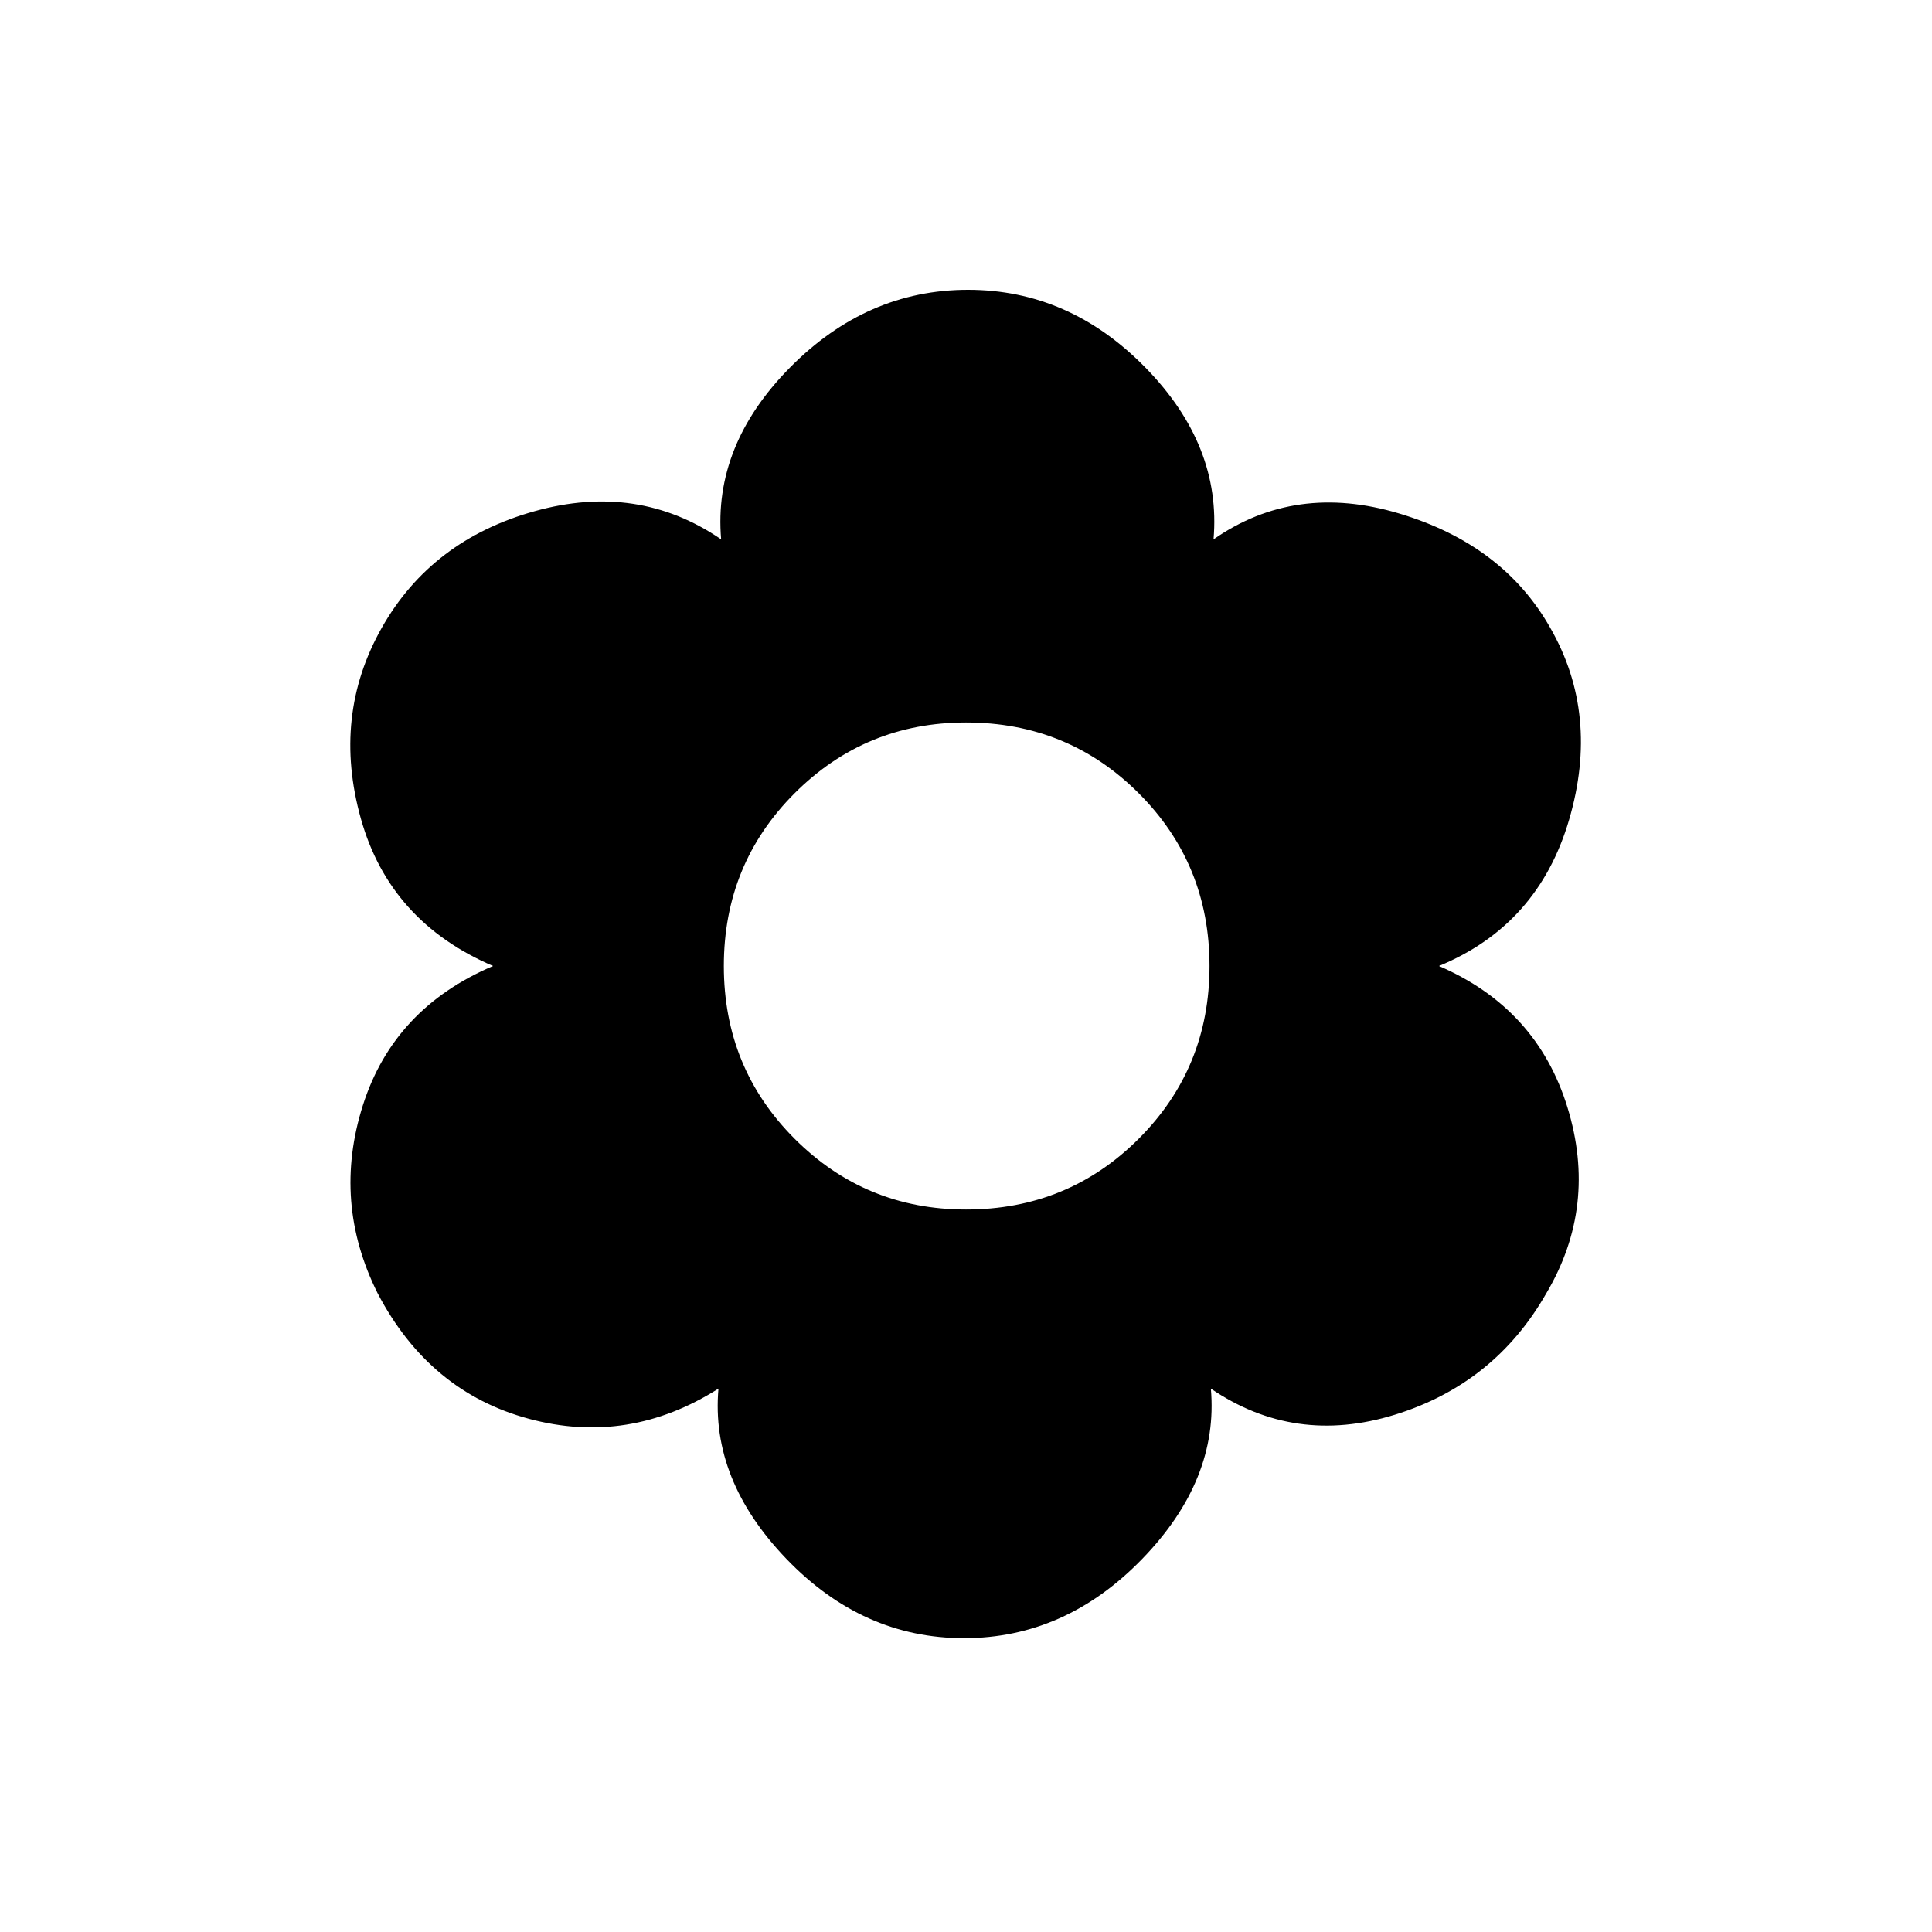 <svg xmlns="http://www.w3.org/2000/svg" height="40" viewBox="0 -960 960 960" width="40"><path d="M479-146q-50.33 0-88.17-39.33Q353-224.67 357-270q-44.67 28.33-94.17 15-49.5-13.33-75.16-62.33-22.67-45.34-7.34-93.5Q195.67-459 245-480q-51.33-22-65.67-73.17Q165-604.33 189.67-648q24.66-43.67 76-58 51.33-14.33 92.66 14-4-46.67 34.17-85.33Q430.67-816 481-816t88.17 38.67Q607-738.67 603-692q40.67-28.33 92.33-12.83 51.67 15.5 75 56.83 24.67 43 9.34 95.33Q764.33-500.33 715-480q48.67 21 63.83 70.17 15.17 49.16-10.5 92.5-25.66 45-75.33 60.33-49.67 15.33-91.33-13 4 45.33-34.17 84.67Q529.33-146 479-146Zm1-213q50.67 0 85.83-35.17Q601-429.33 601-480t-35.17-85.83Q530.67-601 480-601q-50 0-85.17 35.17-35.16 35.16-35.16 85.83t35.16 85.83Q430-359 480-359Z"/></svg>